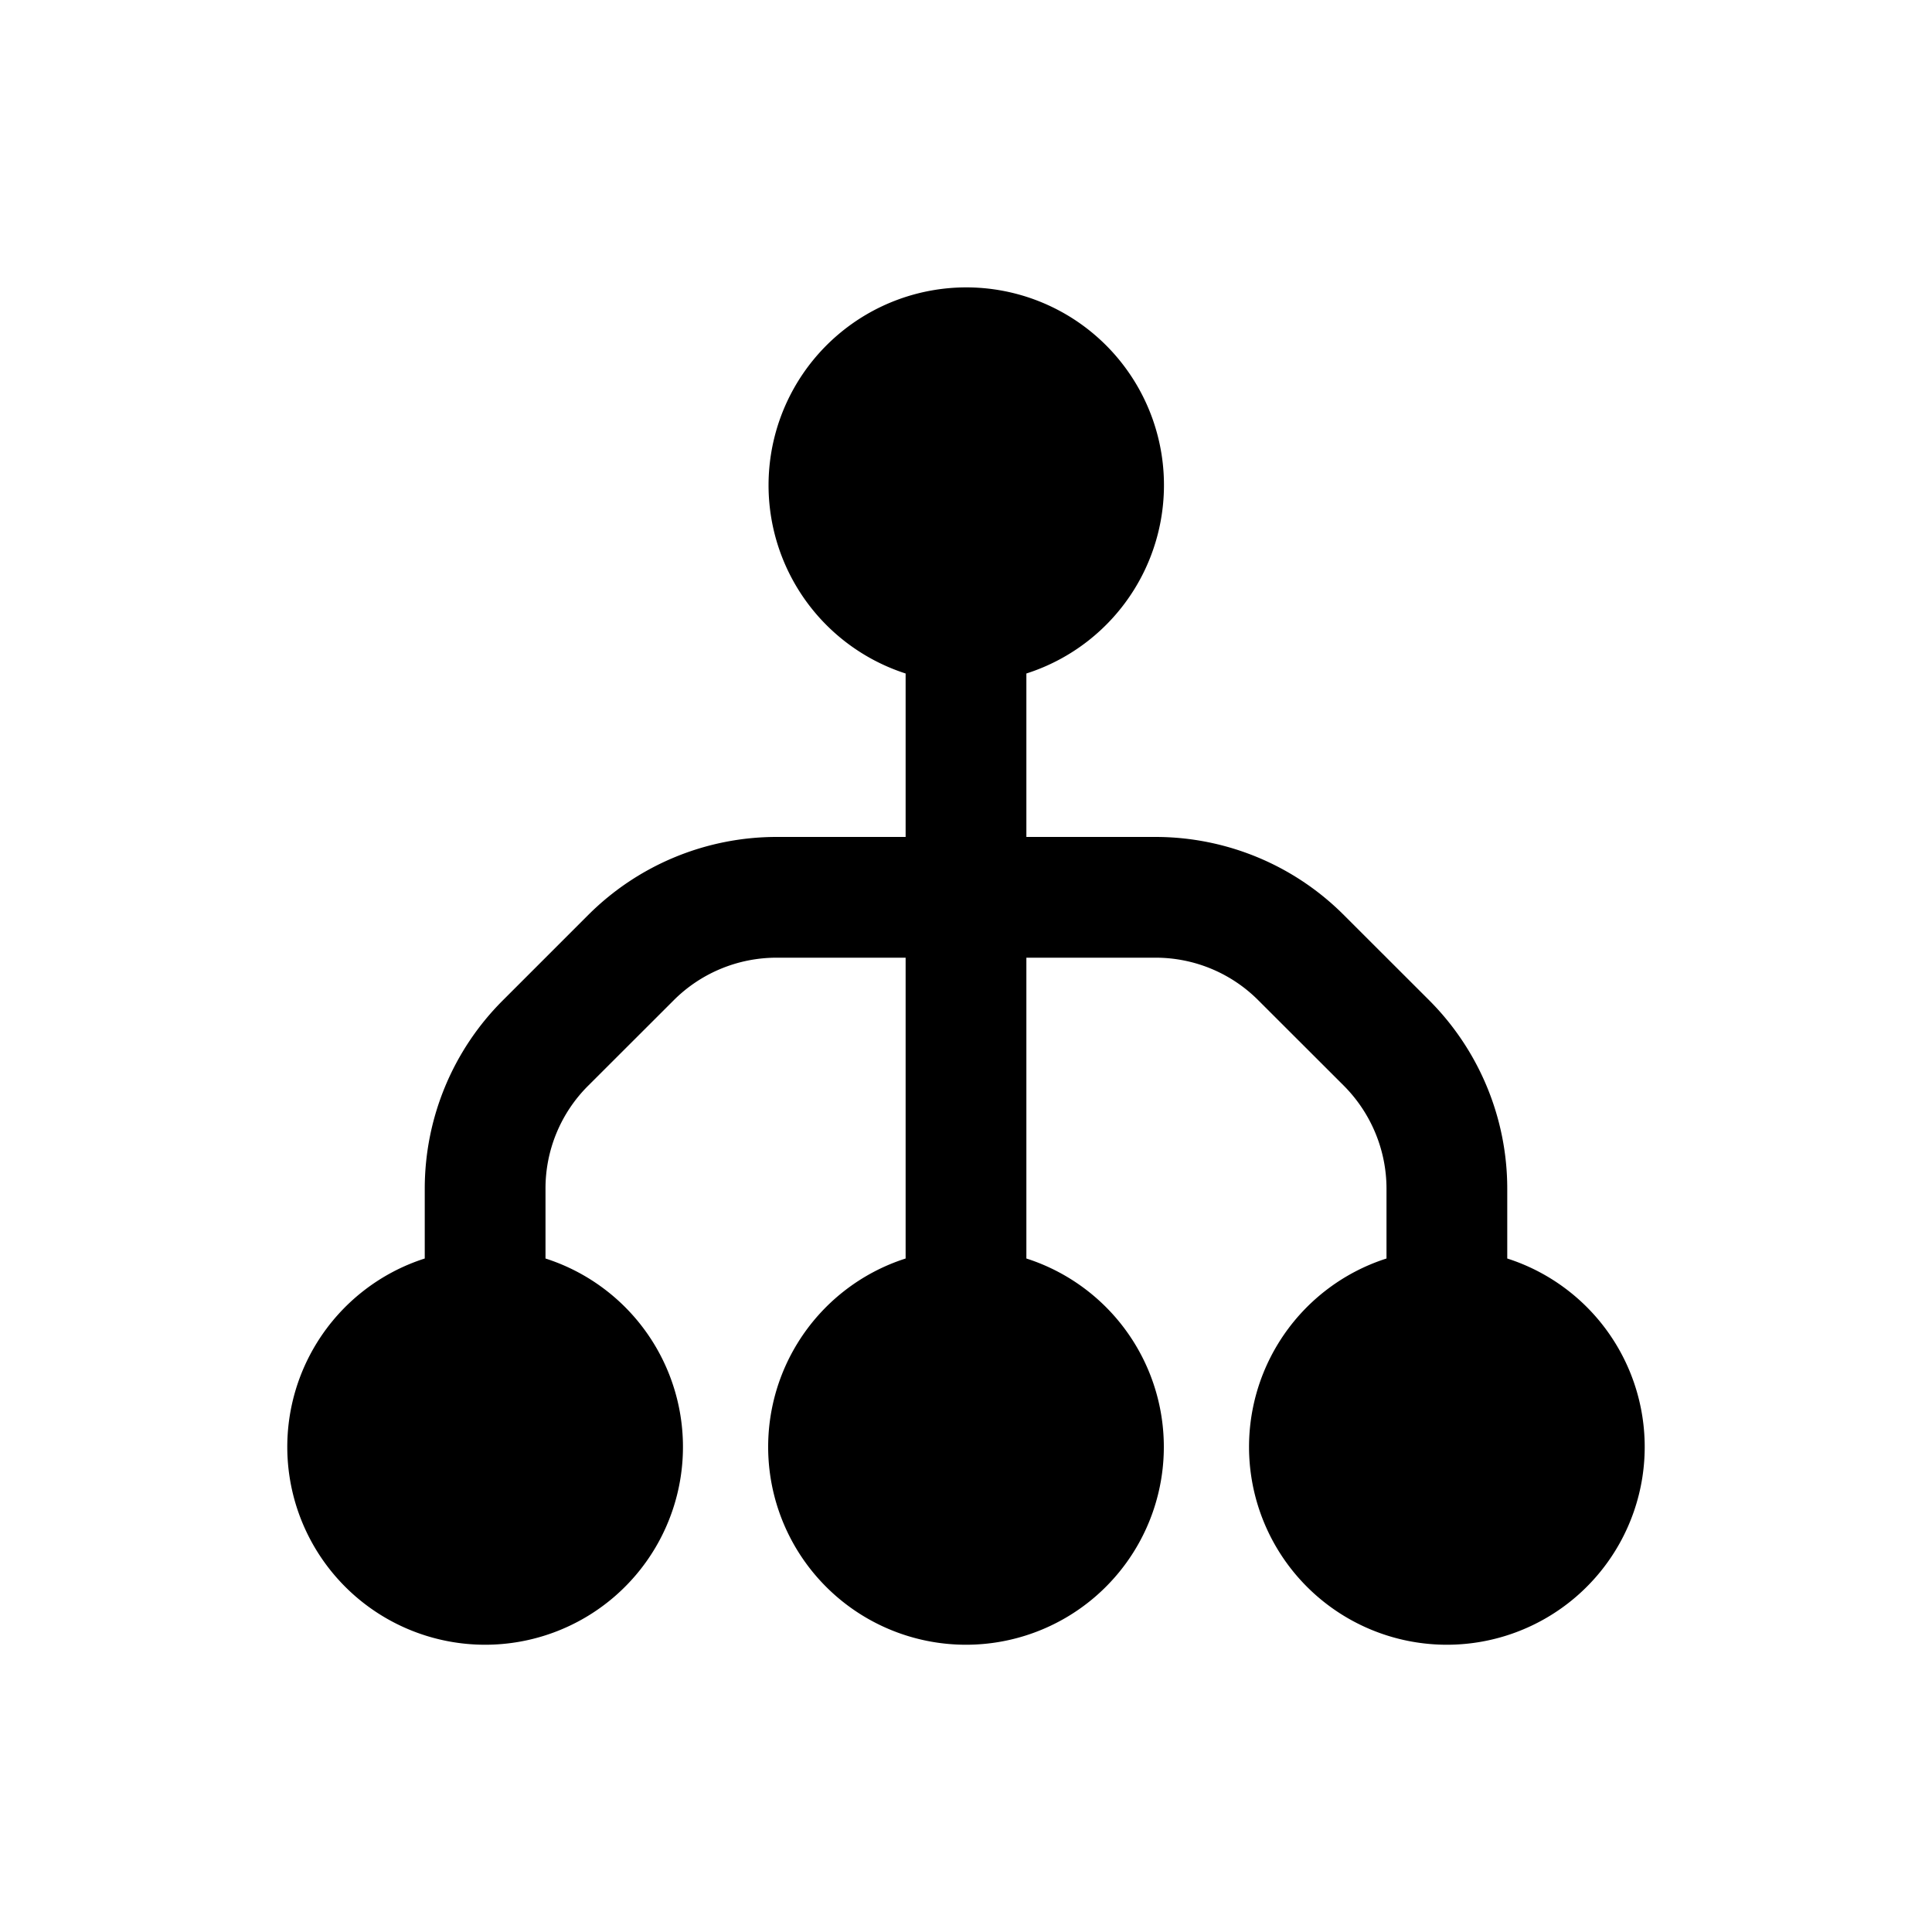 <svg xmlns="http://www.w3.org/2000/svg" width="20" height="20" fill="none" class="persona-icon" viewBox="0 0 20 20"><path fill="currentColor" d="M10 2.975a2.047 2.047 0 0 1 .625 3.997v1.692h1.336c.731 0 1.433.29 1.95.808l.884.883c.517.518.808 1.22.808 1.95v.723a2.048 2.048 0 1 1-1.25 0v-.722c0-.4-.16-.784-.442-1.067l-.884-.883a1.5 1.5 0 0 0-1.066-.442h-1.336v3.114a2.048 2.048 0 1 1-1.25 0V9.914H8.039c-.4 0-.784.159-1.066.442l-.884.883a1.5 1.5 0 0 0-.442 1.067v.722a2.048 2.048 0 1 1-1.25 0v-.722c0-.732.29-1.433.808-1.95l.884-.884a2.76 2.76 0 0 1 1.95-.808h1.336V6.972A2.048 2.048 0 0 1 10 2.975"/></svg>